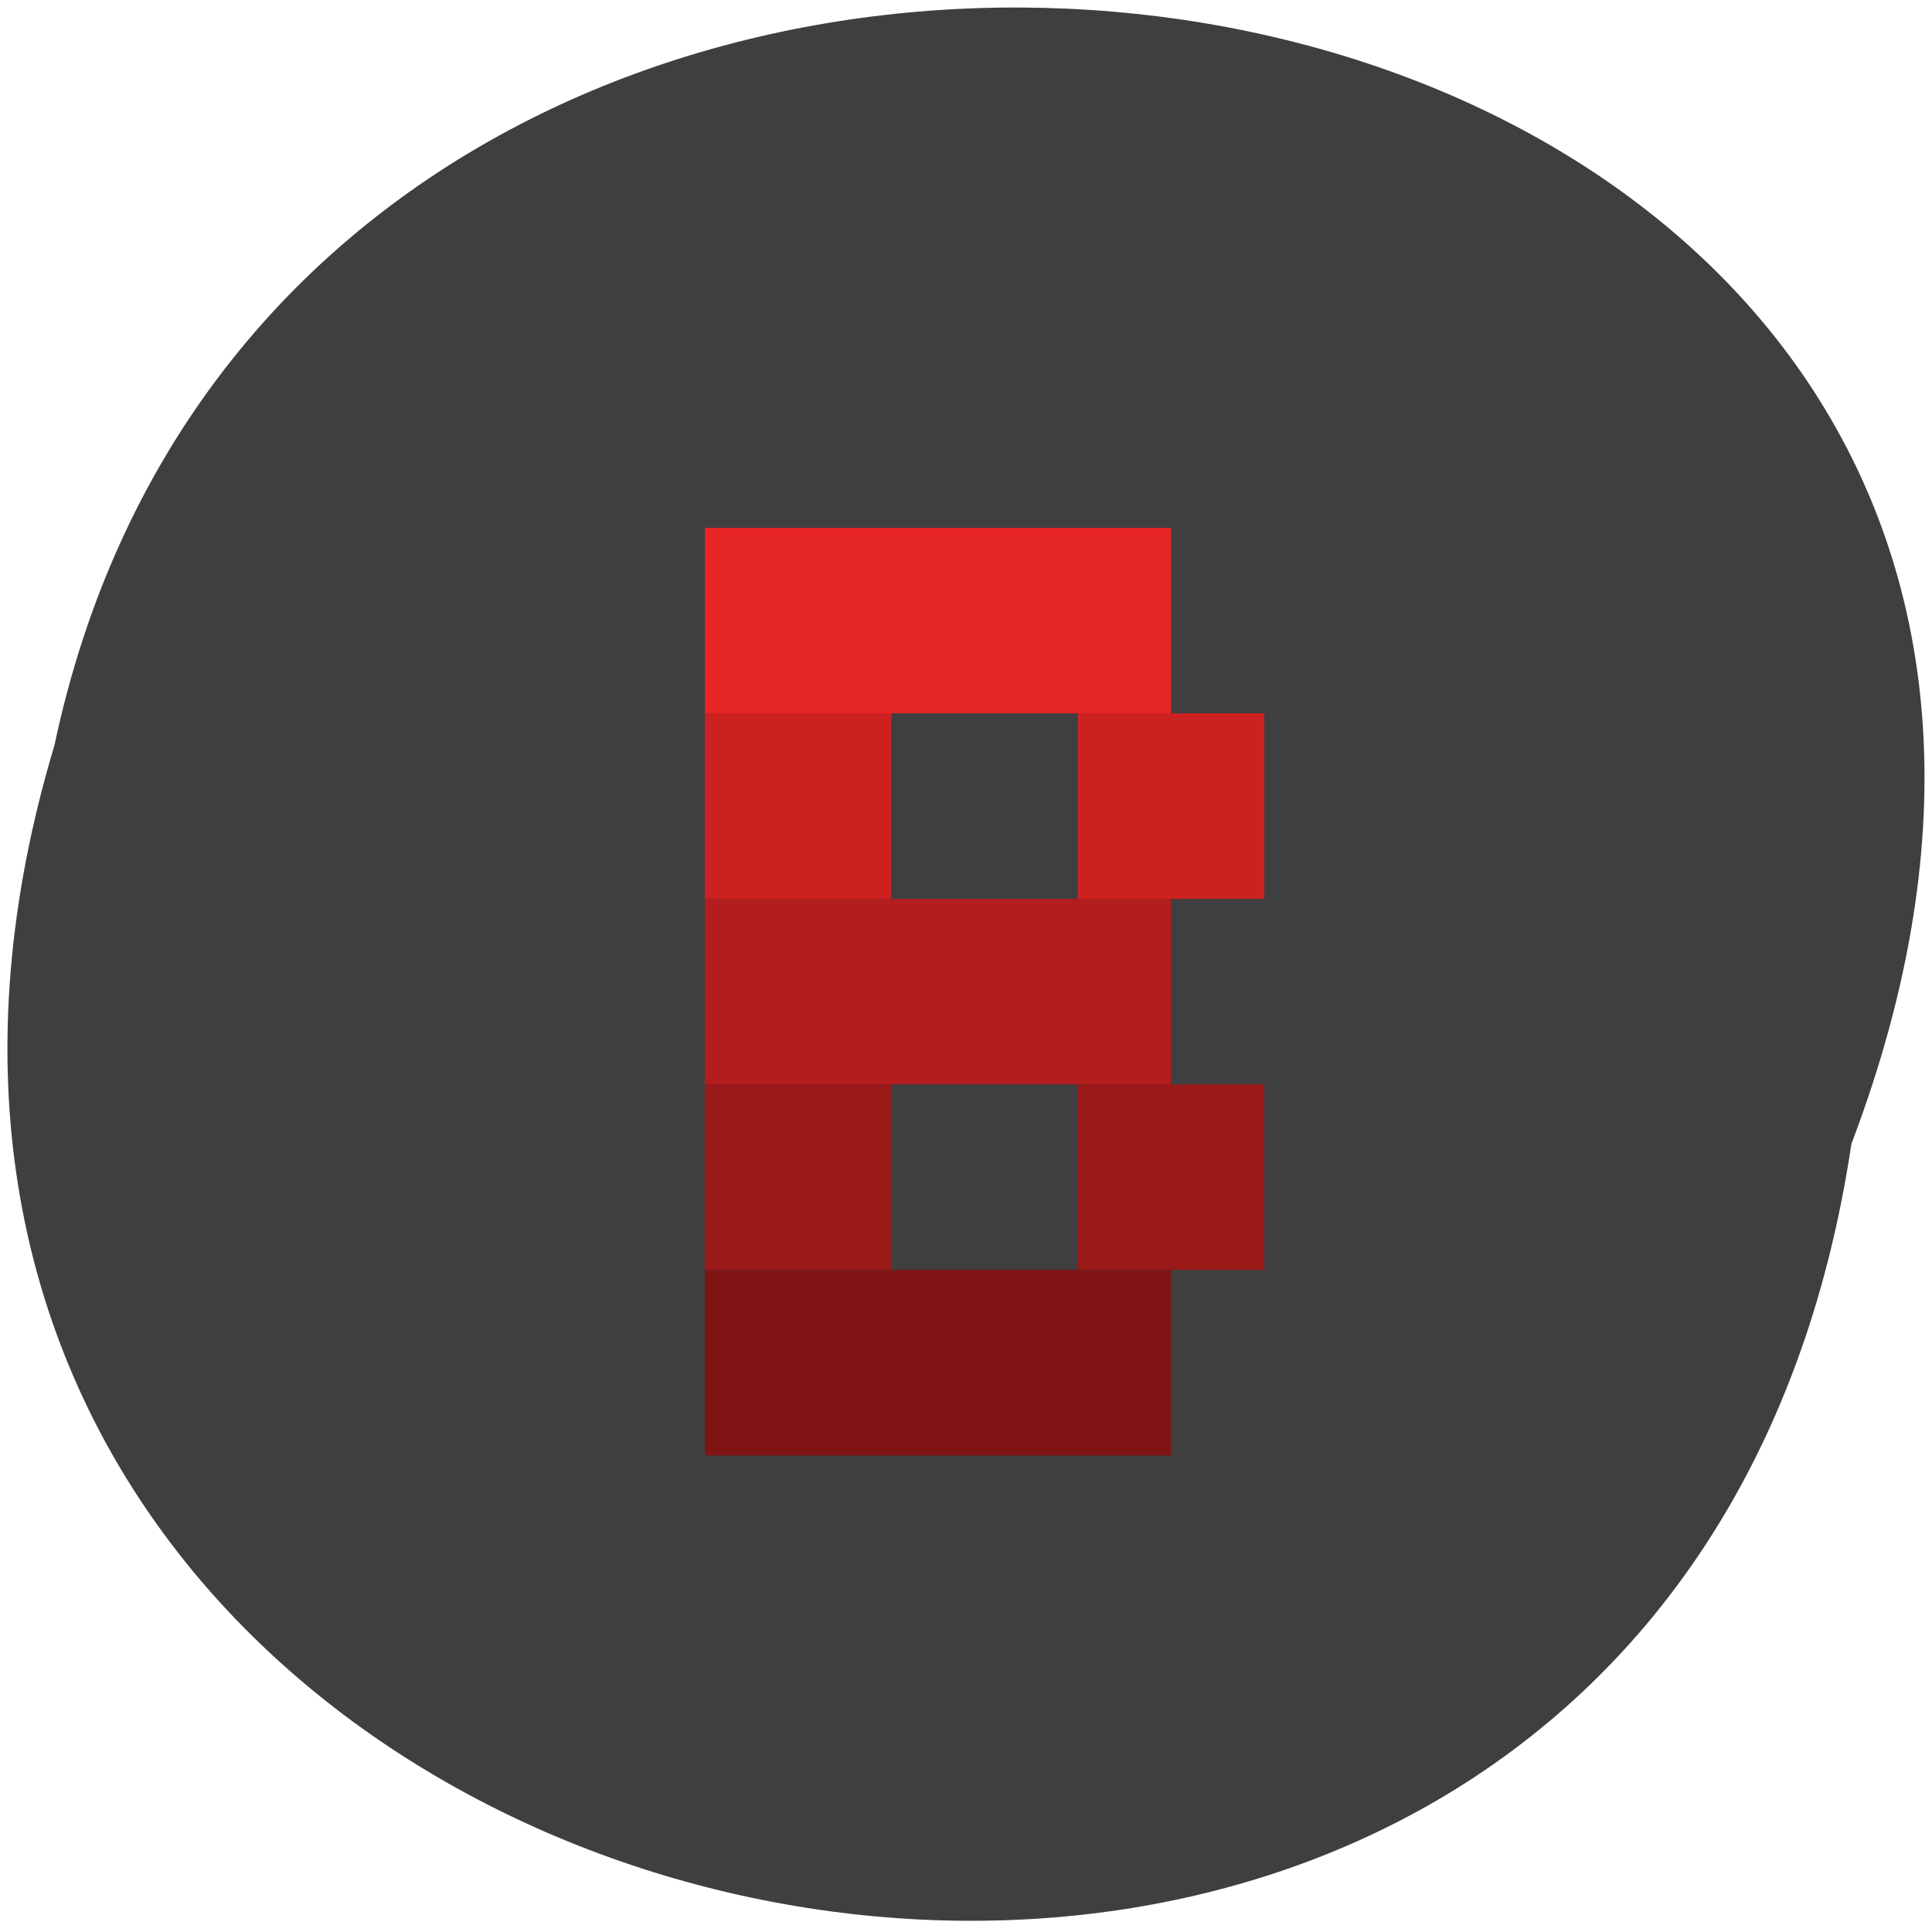 <svg xmlns="http://www.w3.org/2000/svg" viewBox="0 0 256 256"><path d="m 245.32 151.57 c -25.504 170.71 -287.7 112.4 -238.11 -52.797 c 33.26 -156.96 301.63 -114.45 238.11 52.797" fill="#3f3f3f"/><g transform="matrix(12.357 0 0 12.292 31.601 33.06)"><path fill="#e62525" d="M 5,3 H10 V5 H5 z"/><g fill="#cd2121"><path d="M 5,5 H7 V7 H5 z"/><path d="M 9,5 H11 V7 H9 z"/></g><path fill="#b31d1d" d="M 5,7 H10 V9 H5 z"/><g fill="#9a1919"><path d="M 5,9 H7 V11 H5 z"/><path d="M 9,9 H11 V11 H9 z"/></g><path fill="#801414" d="M 5,11 H10 V13 H5 z"/></g></svg>